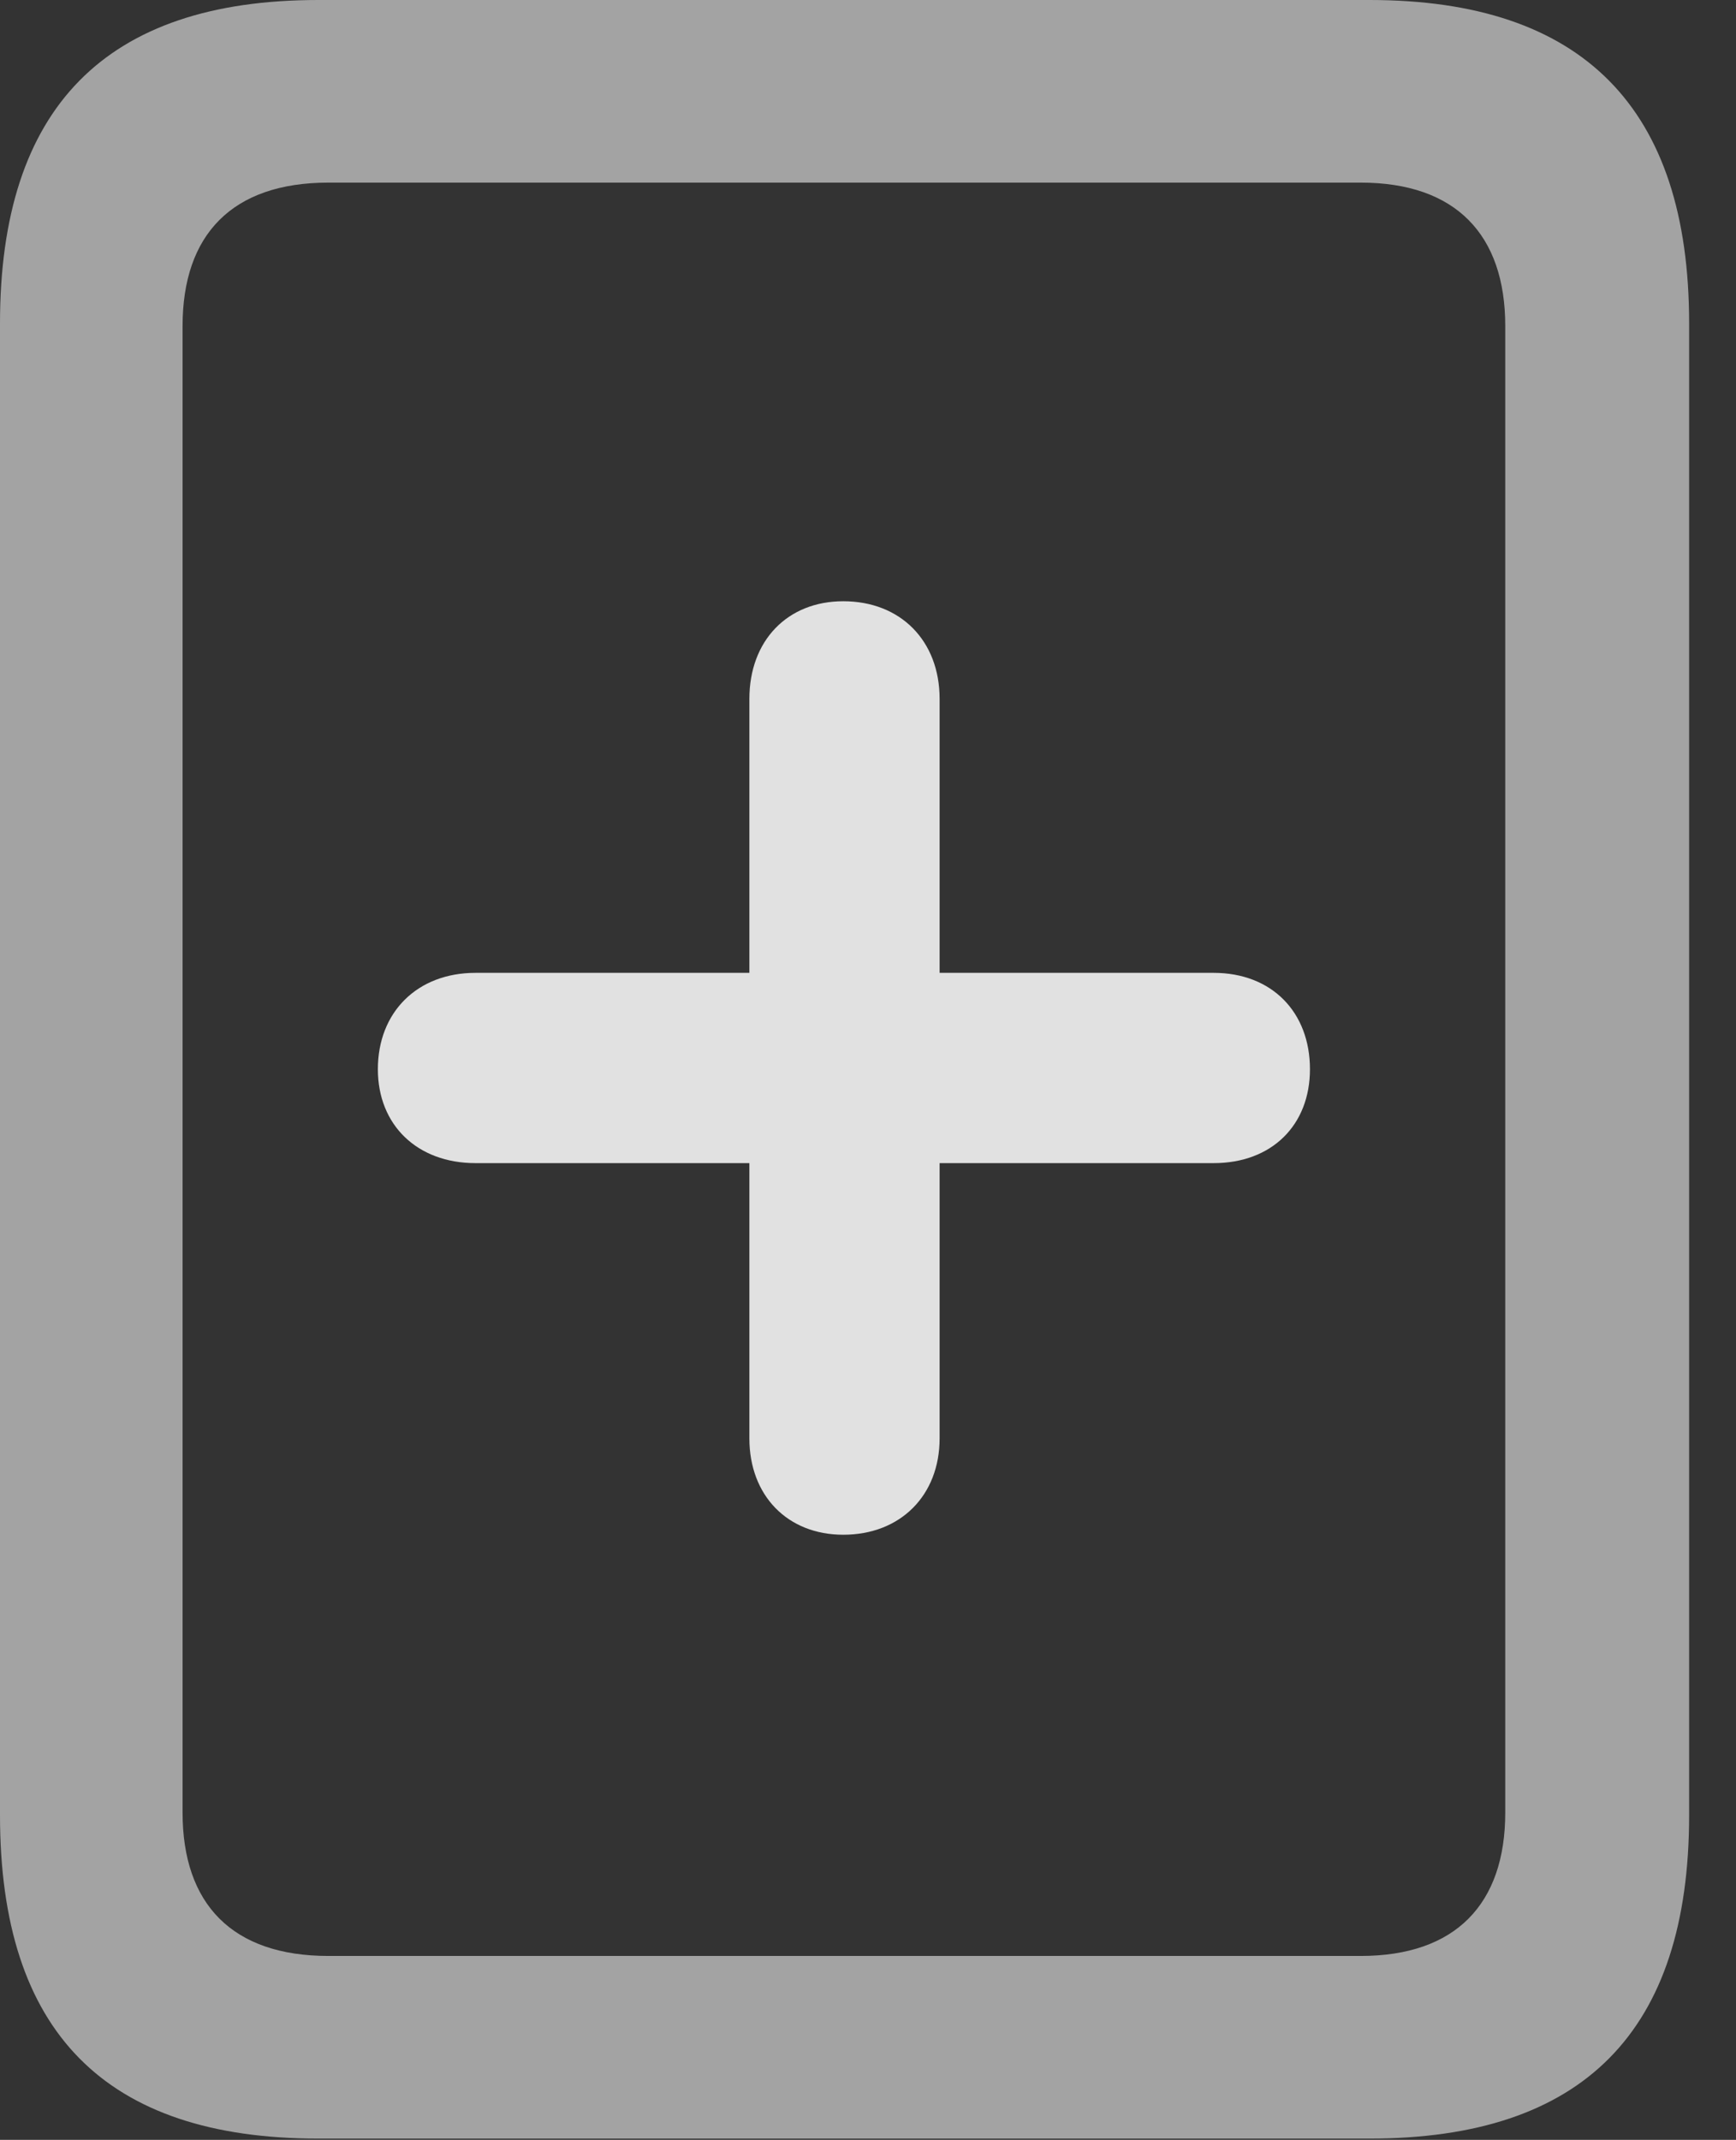 <?xml version="1.0" encoding="UTF-8"?>
<!--Generator: Apple Native CoreSVG 232.5-->
<!DOCTYPE svg
PUBLIC "-//W3C//DTD SVG 1.1//EN"
       "http://www.w3.org/Graphics/SVG/1.1/DTD/svg11.dtd">
<svg version="1.1" xmlns="http://www.w3.org/2000/svg" xmlns:xlink="http://www.w3.org/1999/xlink" width="13.369" height="16.475">
 <rect width="100%" height="100%" fill="#333333" stroke="none"/>
 <g>
  <rect height="16.475" opacity="0" width="13.369" x="0" y="0"/>
  <path d="M0 13.975C0 15.645 0.811 16.465 2.451 16.465L10.547 16.465C12.188 16.465 13.008 15.645 13.008 13.975L13.008 2.49C13.008 0.83 12.188 0 10.547 0L2.451 0C0.811 0 0 0.83 0 2.49ZM1.406 13.955L1.406 2.51C1.406 1.807 1.787 1.406 2.529 1.406L10.479 1.406C11.211 1.406 11.592 1.807 11.592 2.51L11.592 13.955C11.592 14.658 11.211 15.059 10.479 15.059L2.529 15.059C1.787 15.059 1.406 14.658 1.406 13.955Z" fill="#ffffff" fill-opacity="0.55"/>
  <path d="M2.91 8.232C2.91 8.662 3.213 8.955 3.662 8.955L5.771 8.955L5.771 11.074C5.771 11.514 6.064 11.816 6.494 11.816C6.934 11.816 7.236 11.514 7.236 11.074L7.236 8.955L9.346 8.955C9.795 8.955 10.088 8.662 10.088 8.232C10.088 7.793 9.795 7.49 9.346 7.49L7.236 7.49L7.236 5.381C7.236 4.932 6.934 4.629 6.494 4.629C6.064 4.629 5.771 4.932 5.771 5.381L5.771 7.49L3.662 7.49C3.213 7.49 2.91 7.793 2.91 8.232Z" fill="#ffffff" fill-opacity="0.85"/>
 </g>
</svg>
